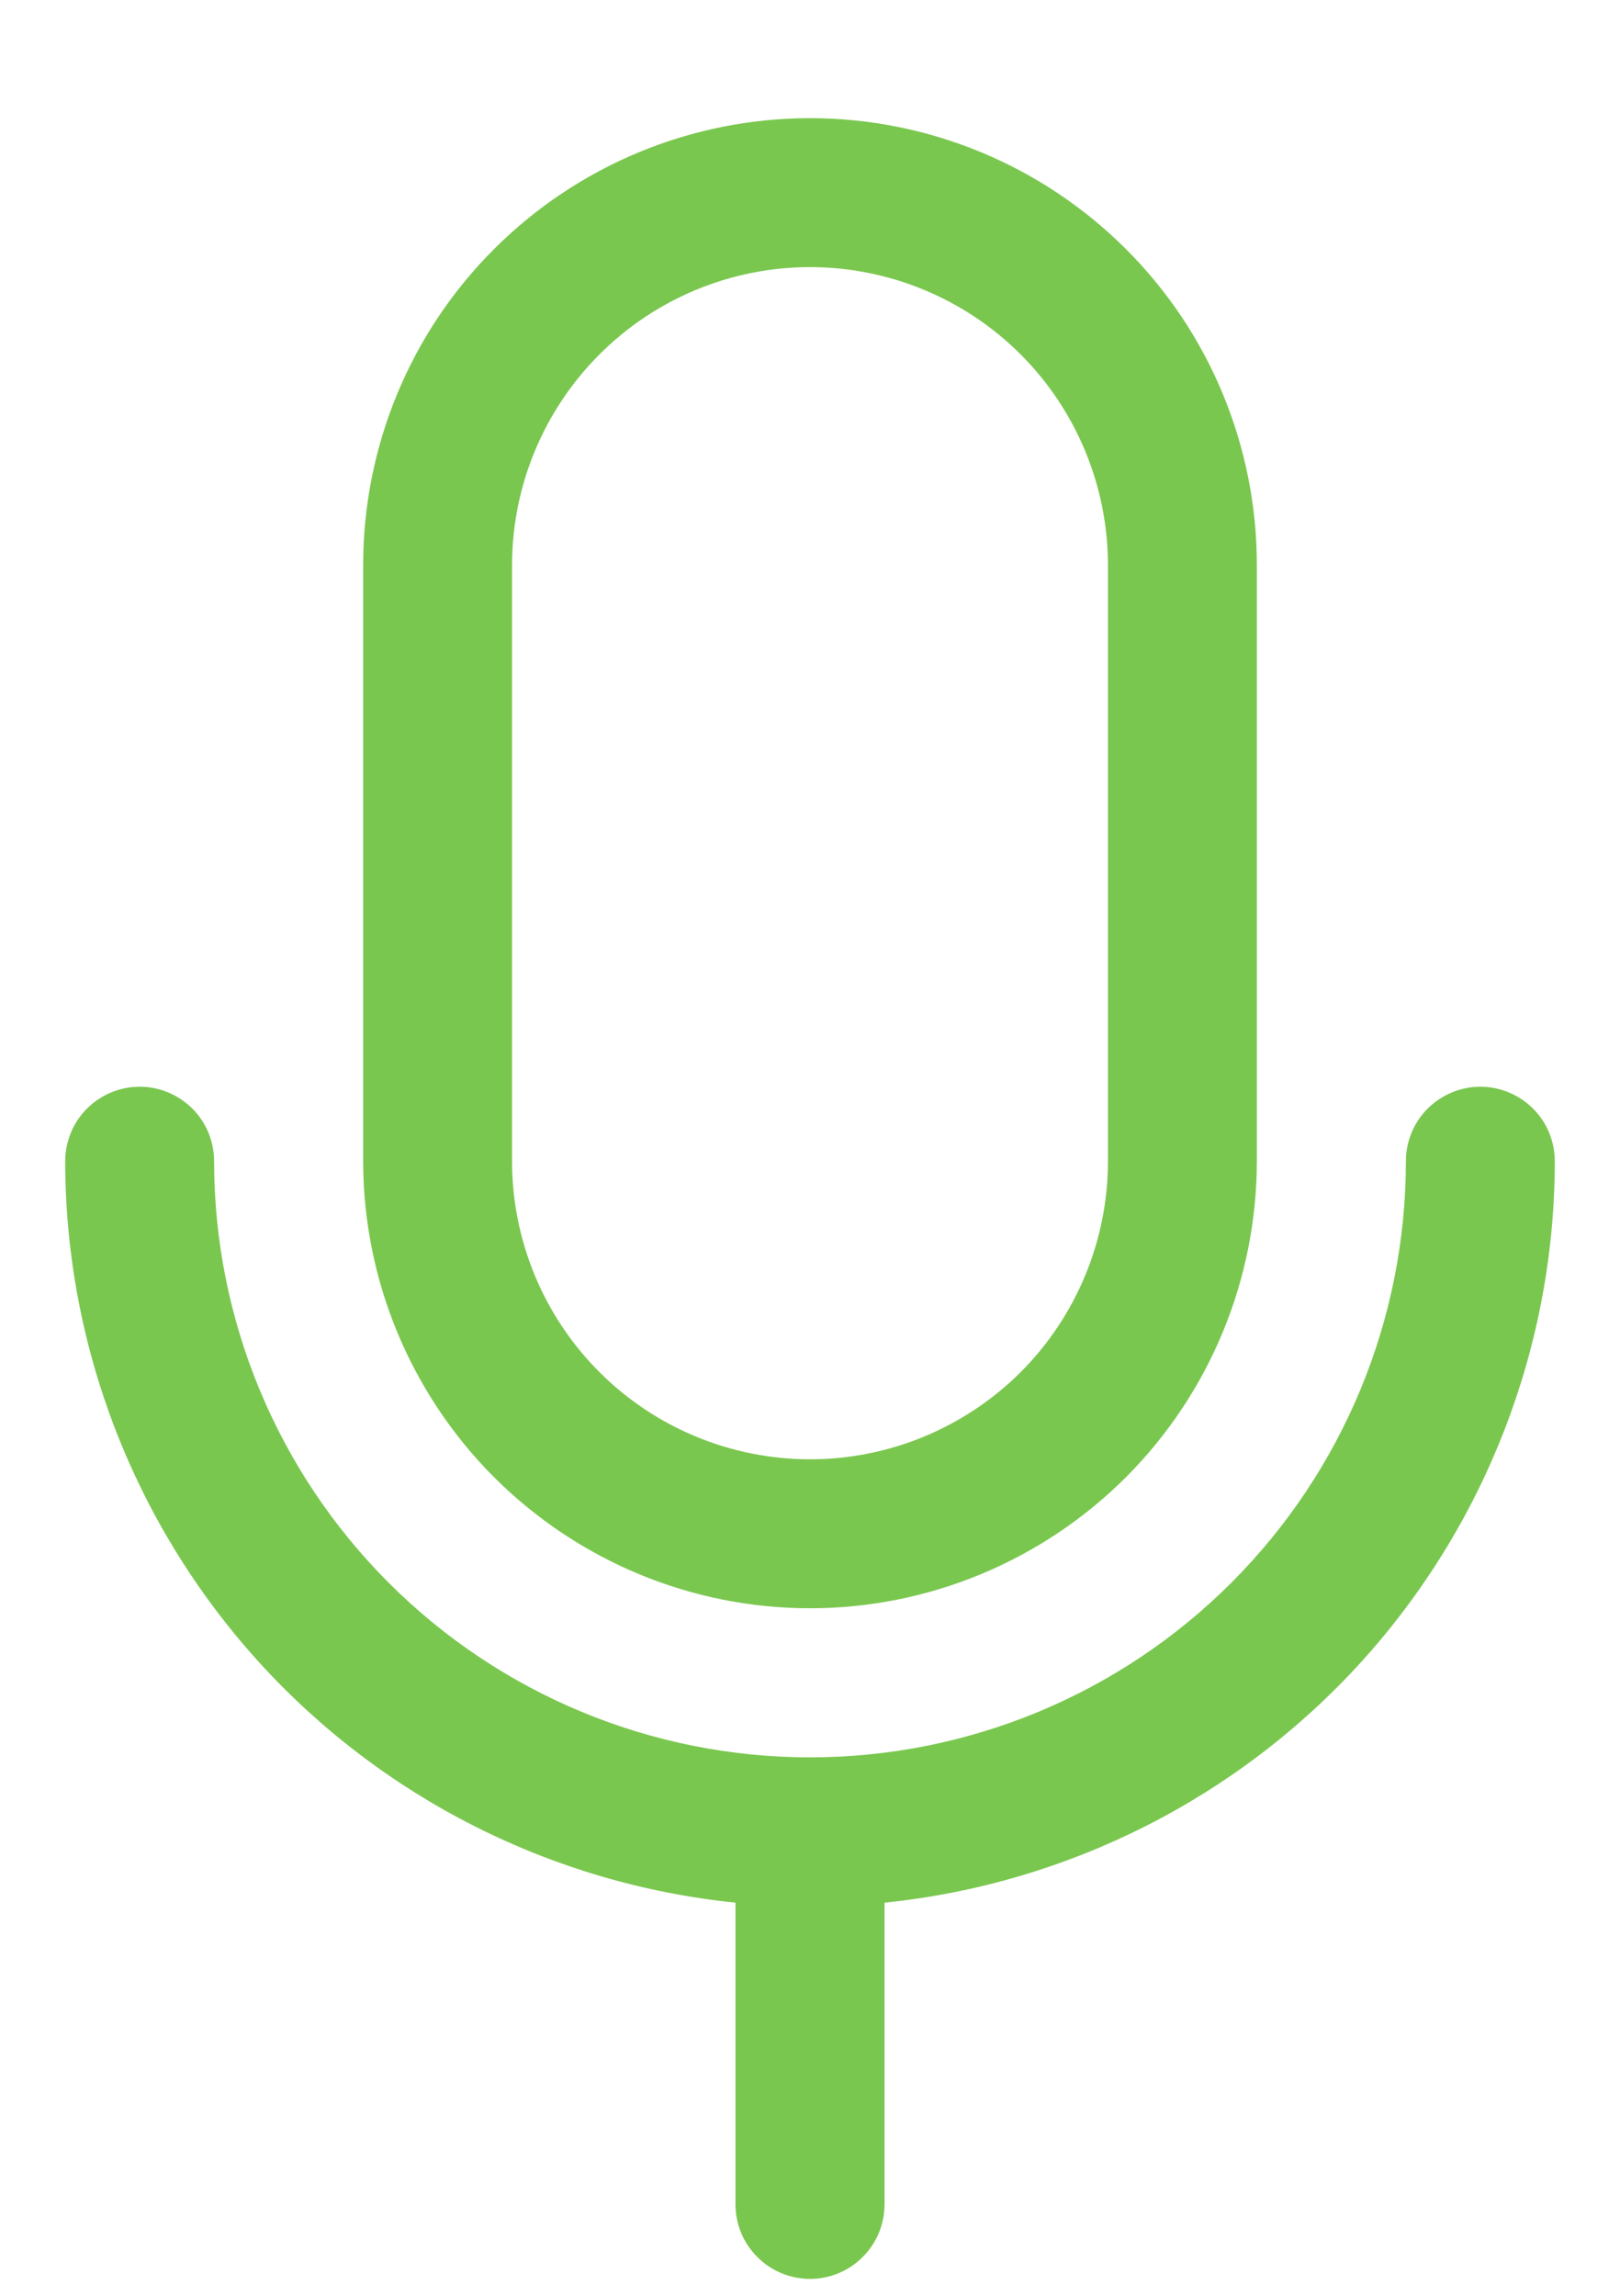 <svg width="12" height="17" viewBox="0 0 12 17" fill="none" xmlns="http://www.w3.org/2000/svg">
<path d="M6 11.909C6.878 11.909 7.719 11.559 8.34 10.939C8.96 10.318 9.309 9.477 9.31 8.599V4.185C9.31 3.307 8.962 2.465 8.341 1.845C7.72 1.224 6.878 0.875 6 0.875C5.122 0.875 4.28 1.224 3.659 1.845C3.038 2.465 2.69 3.307 2.69 4.185V8.599C2.691 9.477 3.04 10.318 3.66 10.939C4.281 11.559 5.122 11.909 6 11.909ZM3.793 4.185C3.793 3.6 4.026 3.039 4.44 2.625C4.853 2.211 5.415 1.978 6 1.978C6.585 1.978 7.147 2.211 7.561 2.625C7.974 3.039 8.207 3.6 8.207 4.185V8.599C8.207 9.184 7.974 9.746 7.561 10.16C7.147 10.573 6.585 10.806 6 10.806C5.415 10.806 4.853 10.573 4.44 10.16C4.026 9.746 3.793 9.184 3.793 8.599V4.185ZM6.552 14.089V16.323C6.552 16.47 6.494 16.61 6.39 16.713C6.287 16.817 6.146 16.875 6 16.875C5.854 16.875 5.713 16.817 5.61 16.713C5.506 16.61 5.448 16.47 5.448 16.323V14.089C4.088 13.95 2.827 13.312 1.91 12.299C0.993 11.284 0.484 9.966 0.483 8.599C0.483 8.453 0.541 8.312 0.644 8.209C0.748 8.106 0.888 8.047 1.035 8.047C1.181 8.047 1.321 8.106 1.425 8.209C1.528 8.312 1.586 8.453 1.586 8.599C1.586 9.77 2.051 10.892 2.879 11.72C3.707 12.548 4.829 13.013 6 13.013C7.171 13.013 8.293 12.548 9.121 11.72C9.949 10.892 10.414 9.77 10.414 8.599C10.414 8.453 10.472 8.312 10.575 8.209C10.679 8.106 10.819 8.047 10.966 8.047C11.112 8.047 11.252 8.106 11.356 8.209C11.459 8.312 11.517 8.453 11.517 8.599C11.516 9.966 11.007 11.284 10.09 12.299C9.173 13.312 7.912 13.95 6.552 14.089Z" fill="#7AC74F"/>
</svg>
